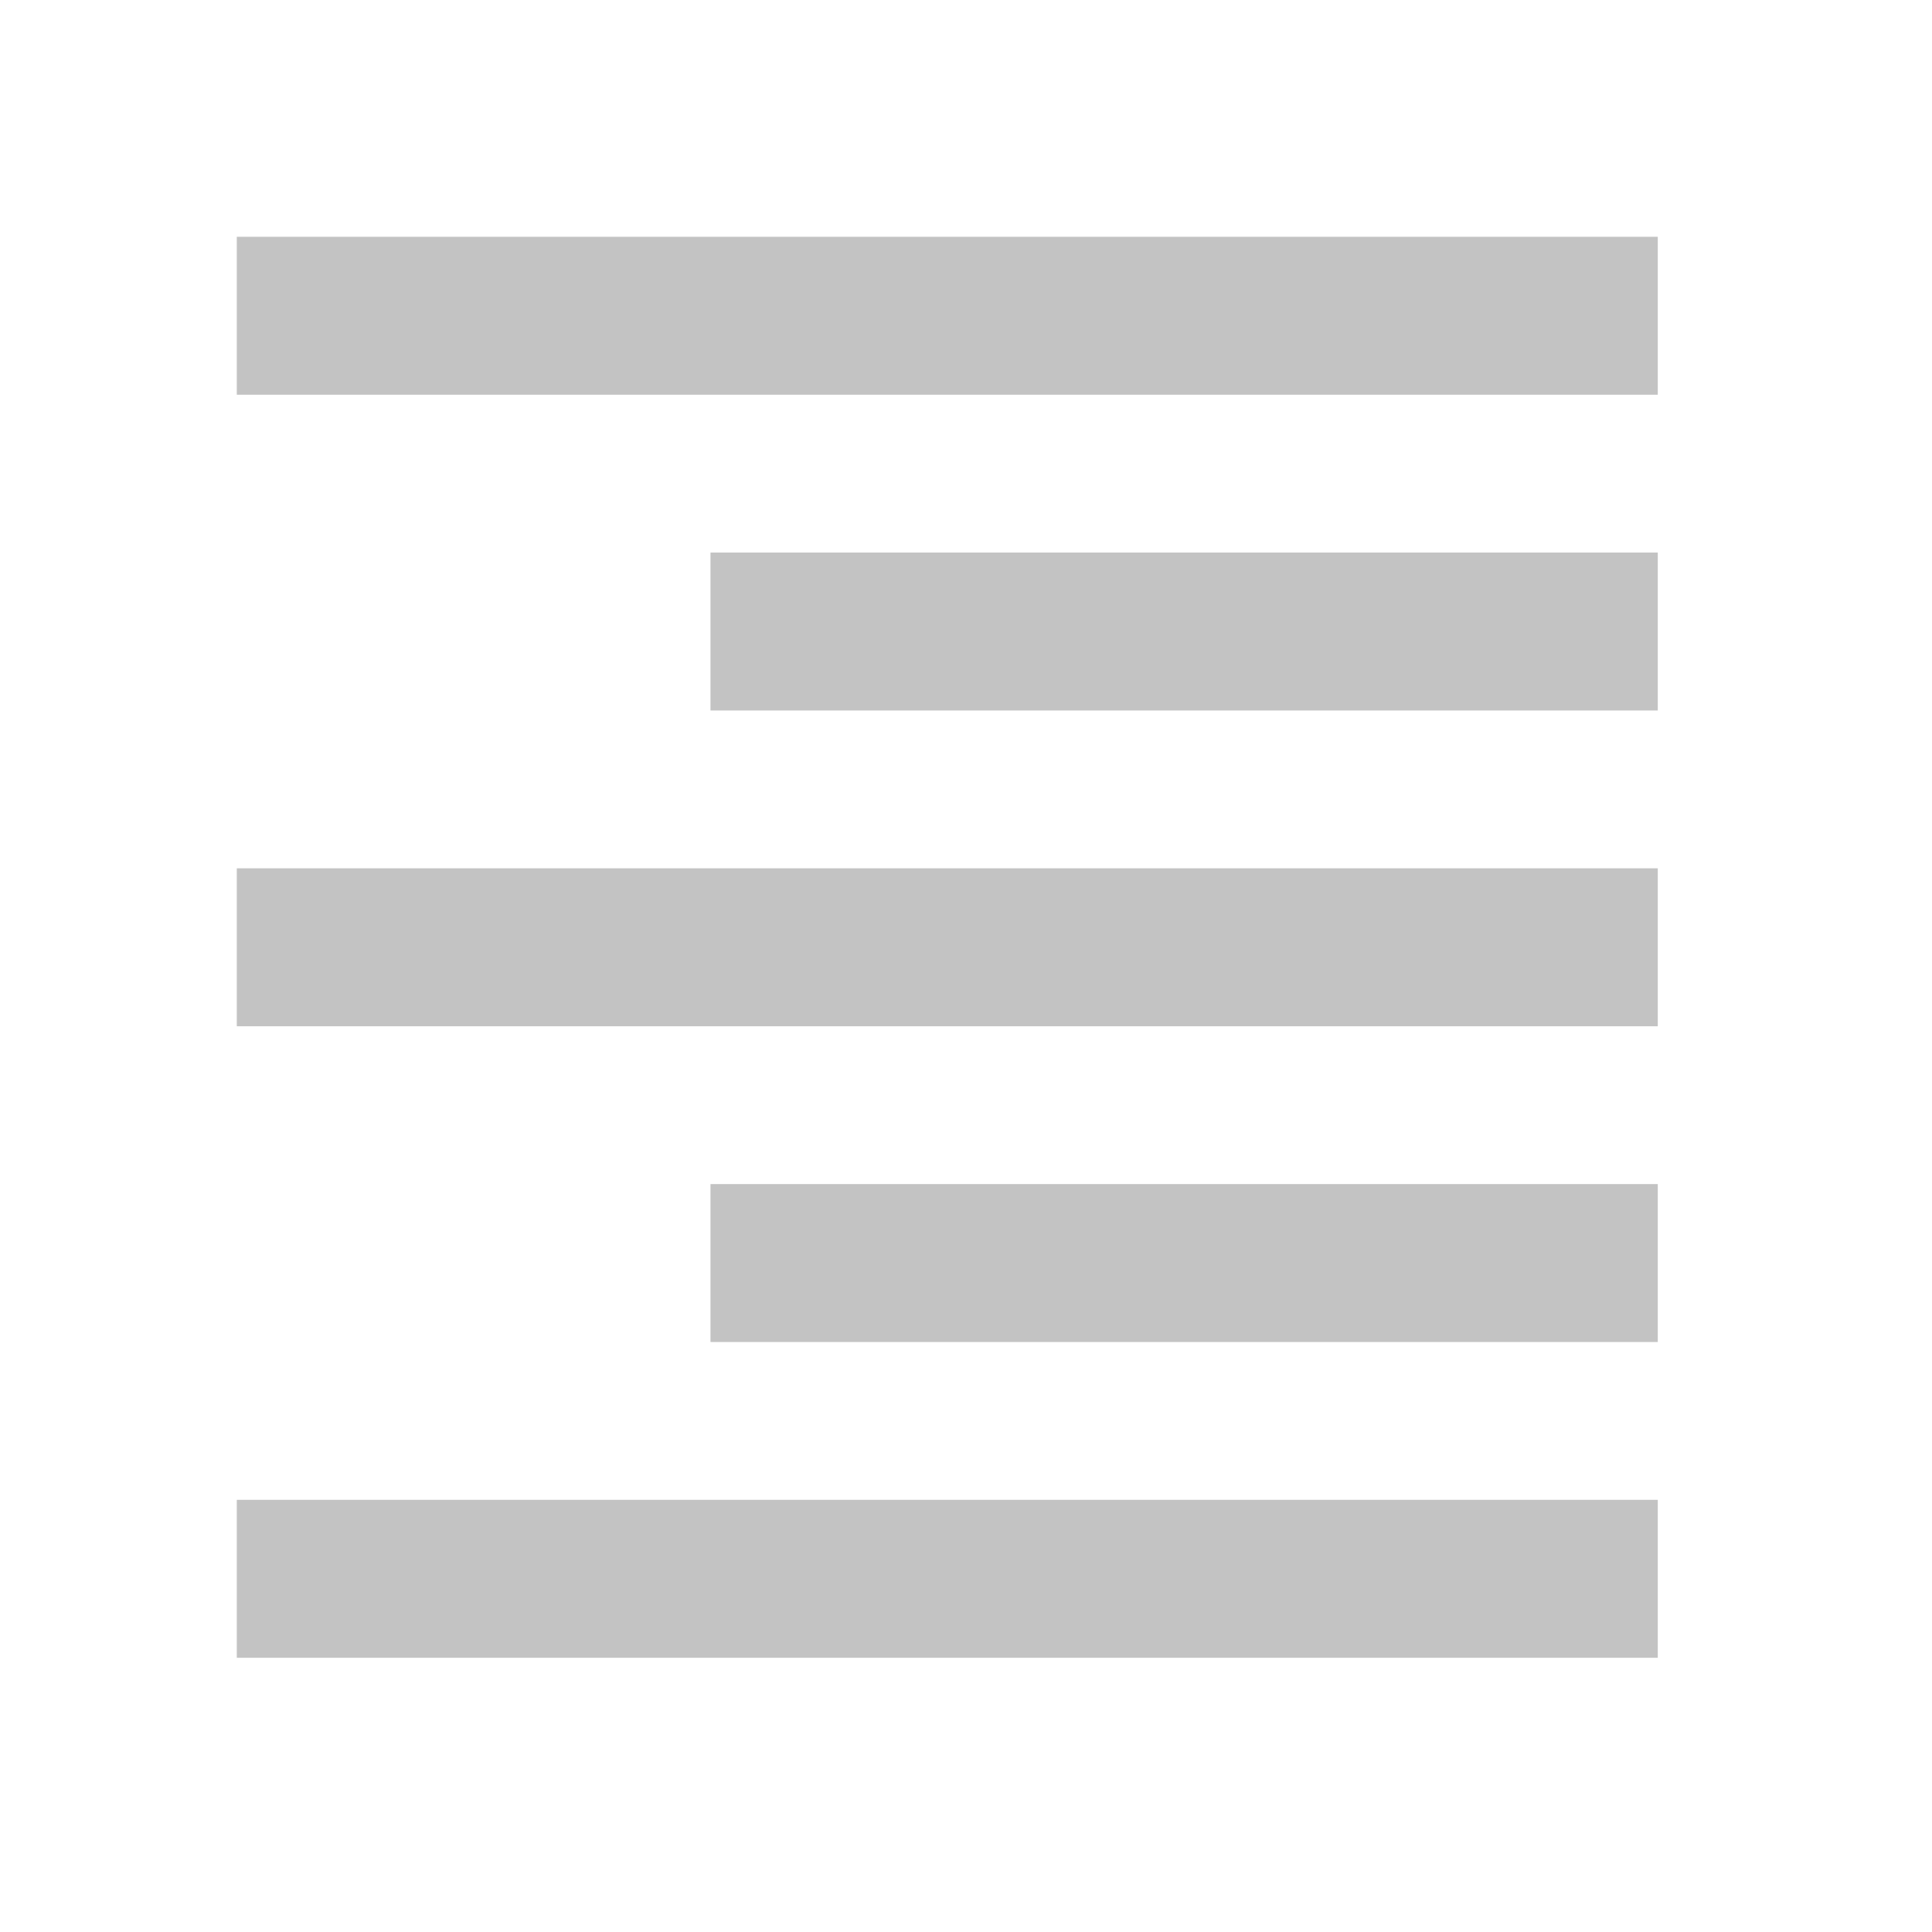 <svg xmlns="http://www.w3.org/2000/svg" xmlns:xlink="http://www.w3.org/1999/xlink" width="16" height="16" viewBox="0 0 16 16">
  <defs>
    <clipPath id="clip-path">
      <rect width="16" height="16" fill="none"/>
    </clipPath>
  </defs>
  <g id="align_right" clip-path="url(#clip-path)">
    <rect id="rectangle" width="16" height="16" fill="none"/>
    <path id="path" d="M3,14.768H14.768V13.46H3v1.308Zm3.923-2.615h7.845V10.845H6.923v1.308ZM3,9.538H14.768V8.23H3V9.538ZM6.923,6.923h7.845V5.615H6.923V6.923ZM3,3V4.308H14.768V3Z" transform="translate(-1.039 -1.039)" fill="rgba(97,97,97,0.38)" fill-rule="evenodd"/>
  </g>
</svg>
